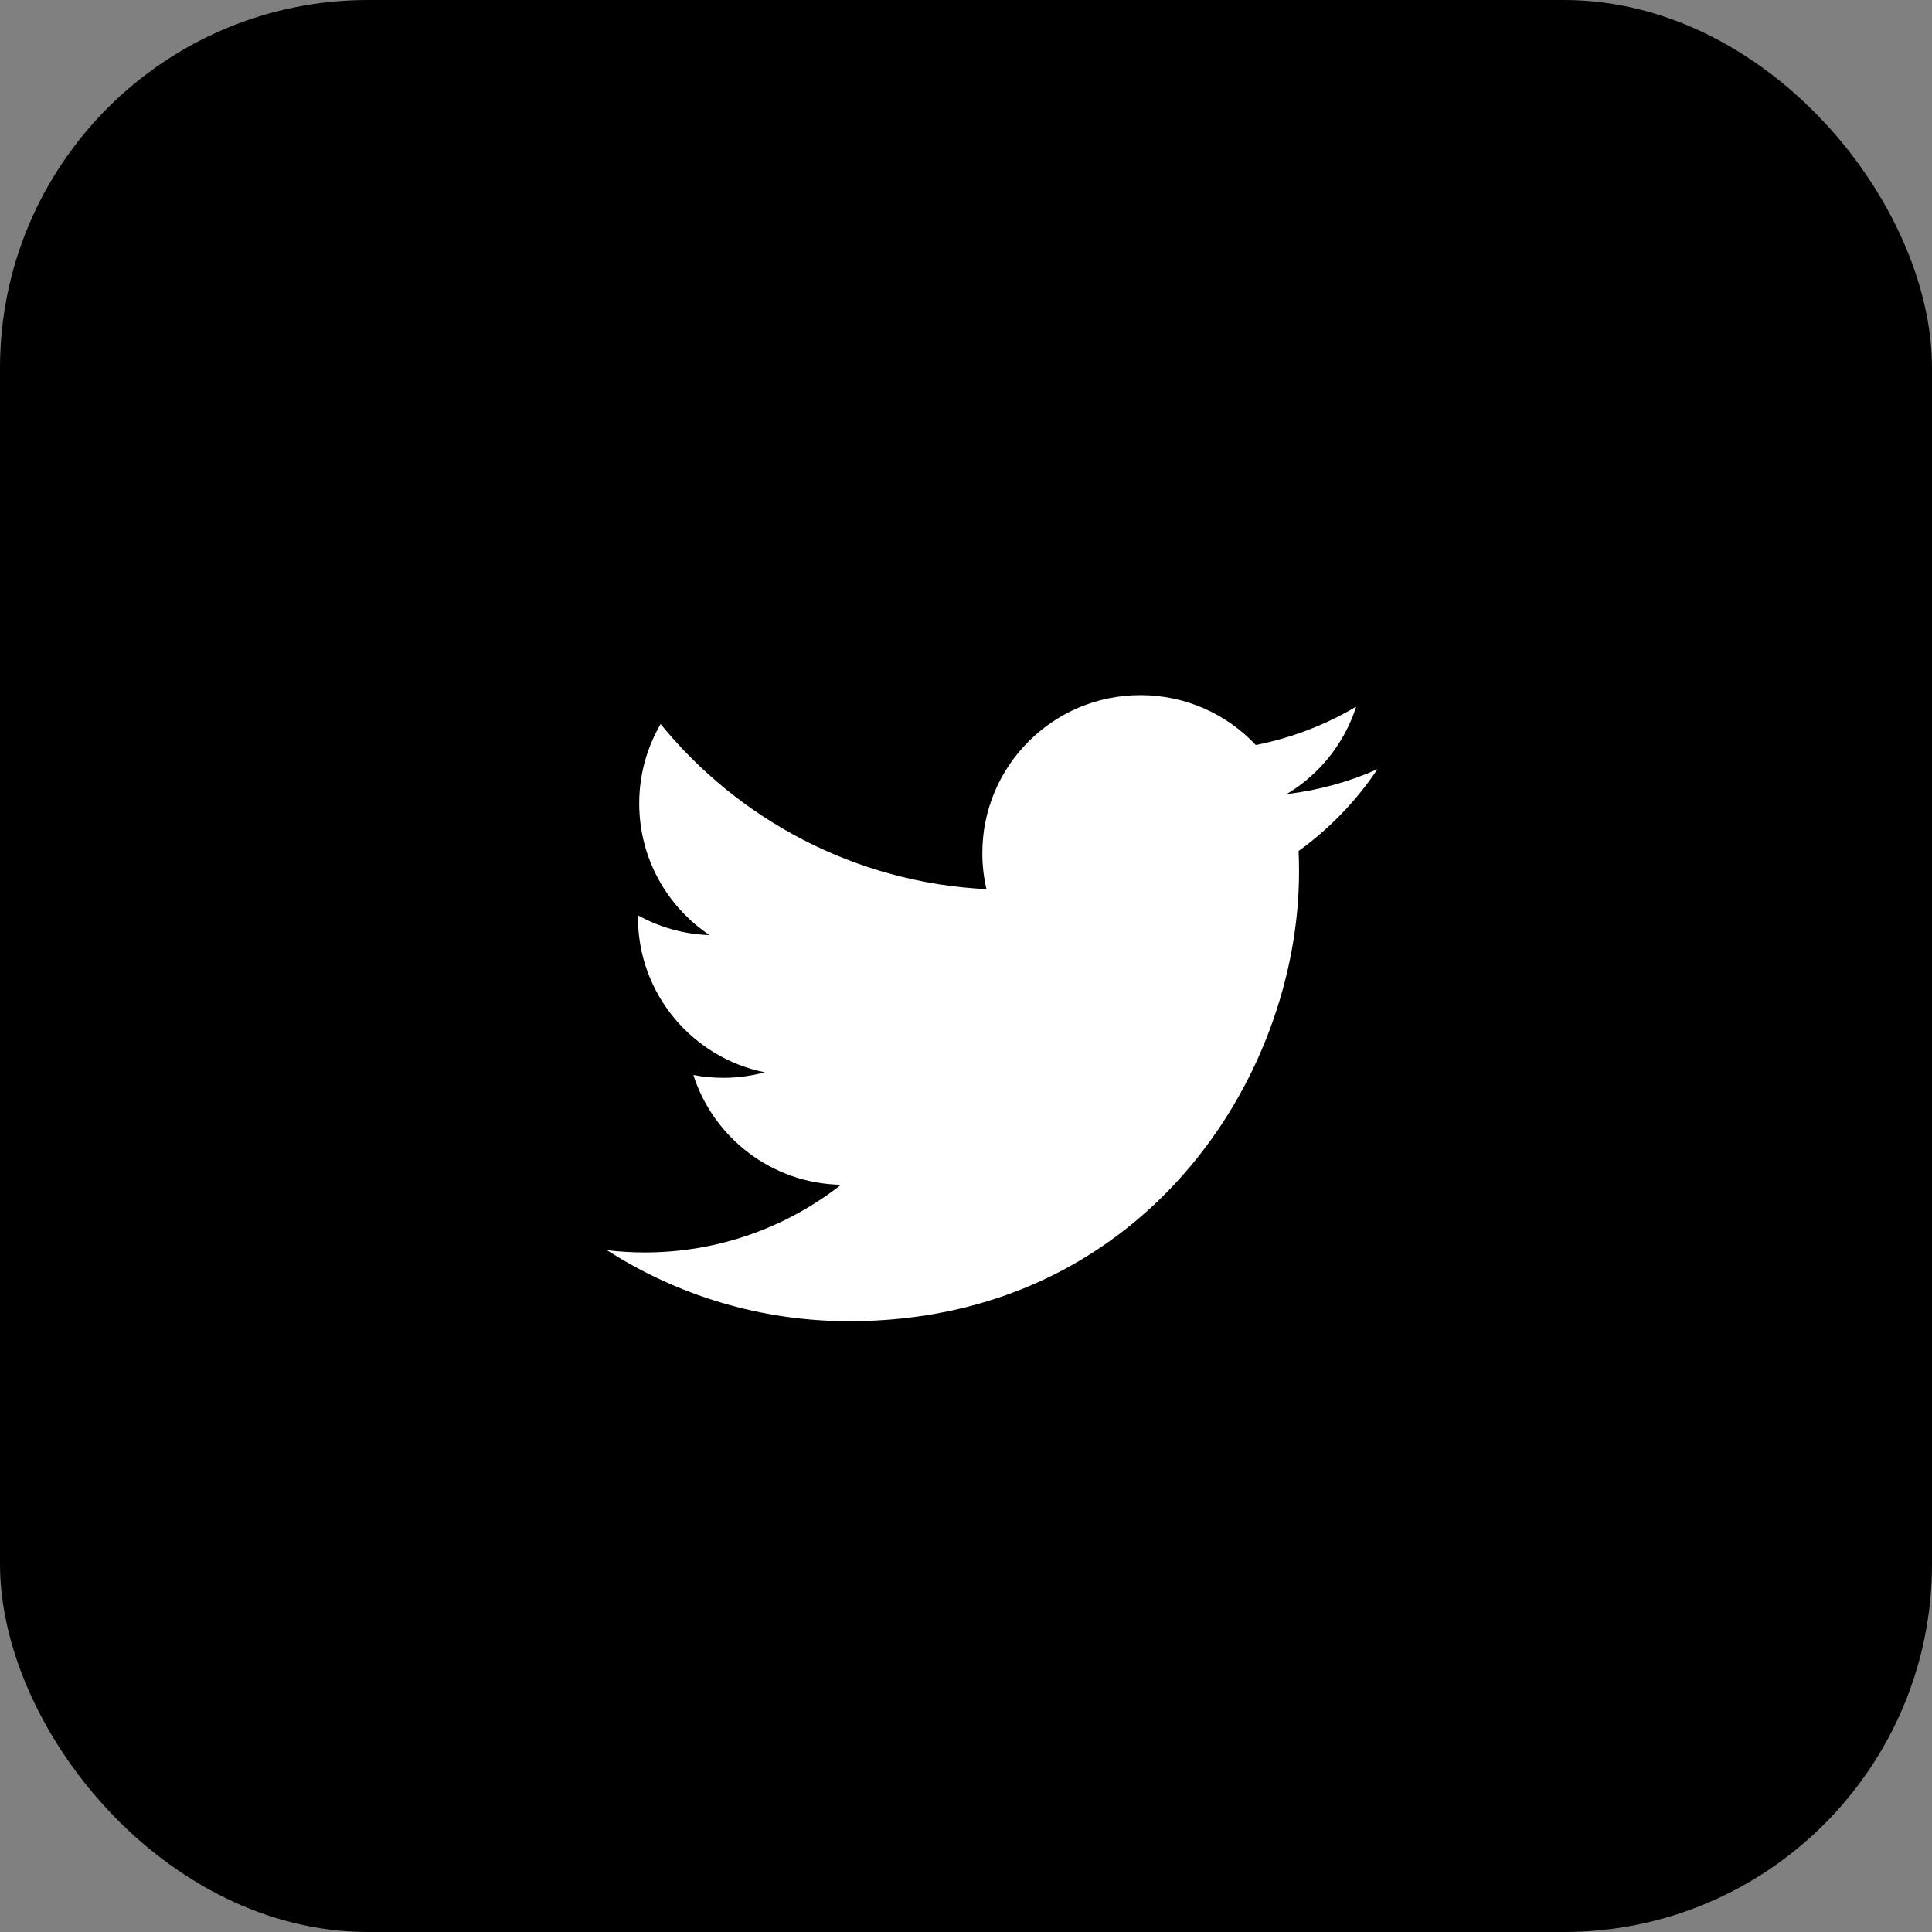 <?xml version="1.0" encoding="UTF-8"?>
<svg width="42px" height="42px" viewBox="0 0 42 42" version="1.1" xmlns="http://www.w3.org/2000/svg" xmlns:xlink="http://www.w3.org/1999/xlink">
    <rect x="0" y="0" width="42" height="42" fill="#808080" stroke="none"/>
    <title>ic_twitter_footer@3x</title>
    <g id="Symbols" stroke="none" stroke-width="1" fill="none" fill-rule="evenodd">
        <g id="footer" transform="translate(-1264, -244)">
            <g id="ic_twitter_footer" transform="translate(1264, 244)">
                <circle id="Oval-2-Copy" fill="#012F73" cx="21" cy="21" r="21"></circle>
                <rect id="Rectangle" fill="#000000" x="0" y="0" width="42" height="42" rx="8"></rect>
                <path d="M29.945,16.722 C29.329,16.996 28.666,17.18 27.971,17.263 C28.681,16.838 29.225,16.165 29.482,15.362 C28.818,15.756 28.083,16.042 27.3,16.196 C26.673,15.528 25.78,15.111 24.792,15.111 C22.894,15.111 21.355,16.649 21.355,18.547 C21.355,18.816 21.386,19.078 21.445,19.33 C18.589,19.187 16.056,17.819 14.361,15.74 C14.066,16.247 13.896,16.837 13.896,17.468 C13.896,18.66 14.503,19.712 15.425,20.328 C14.862,20.31 14.332,20.155 13.868,19.898 C13.868,19.912 13.868,19.927 13.868,19.941 C13.868,21.606 15.053,22.994 16.625,23.311 C16.336,23.389 16.033,23.431 15.719,23.431 C15.498,23.431 15.282,23.41 15.073,23.369 C15.51,24.734 16.779,25.728 18.283,25.756 C17.107,26.677 15.625,27.227 14.015,27.227 C13.738,27.227 13.464,27.21 13.195,27.178 C14.716,28.154 16.522,28.722 18.463,28.722 C24.784,28.722 28.24,23.486 28.24,18.945 C28.24,18.796 28.237,18.648 28.23,18.5 C28.901,18.017 29.484,17.411 29.945,16.722 Z" id="Path" fill="#FFFFFF"></path>
            </g>
        </g>
    </g>
</svg>